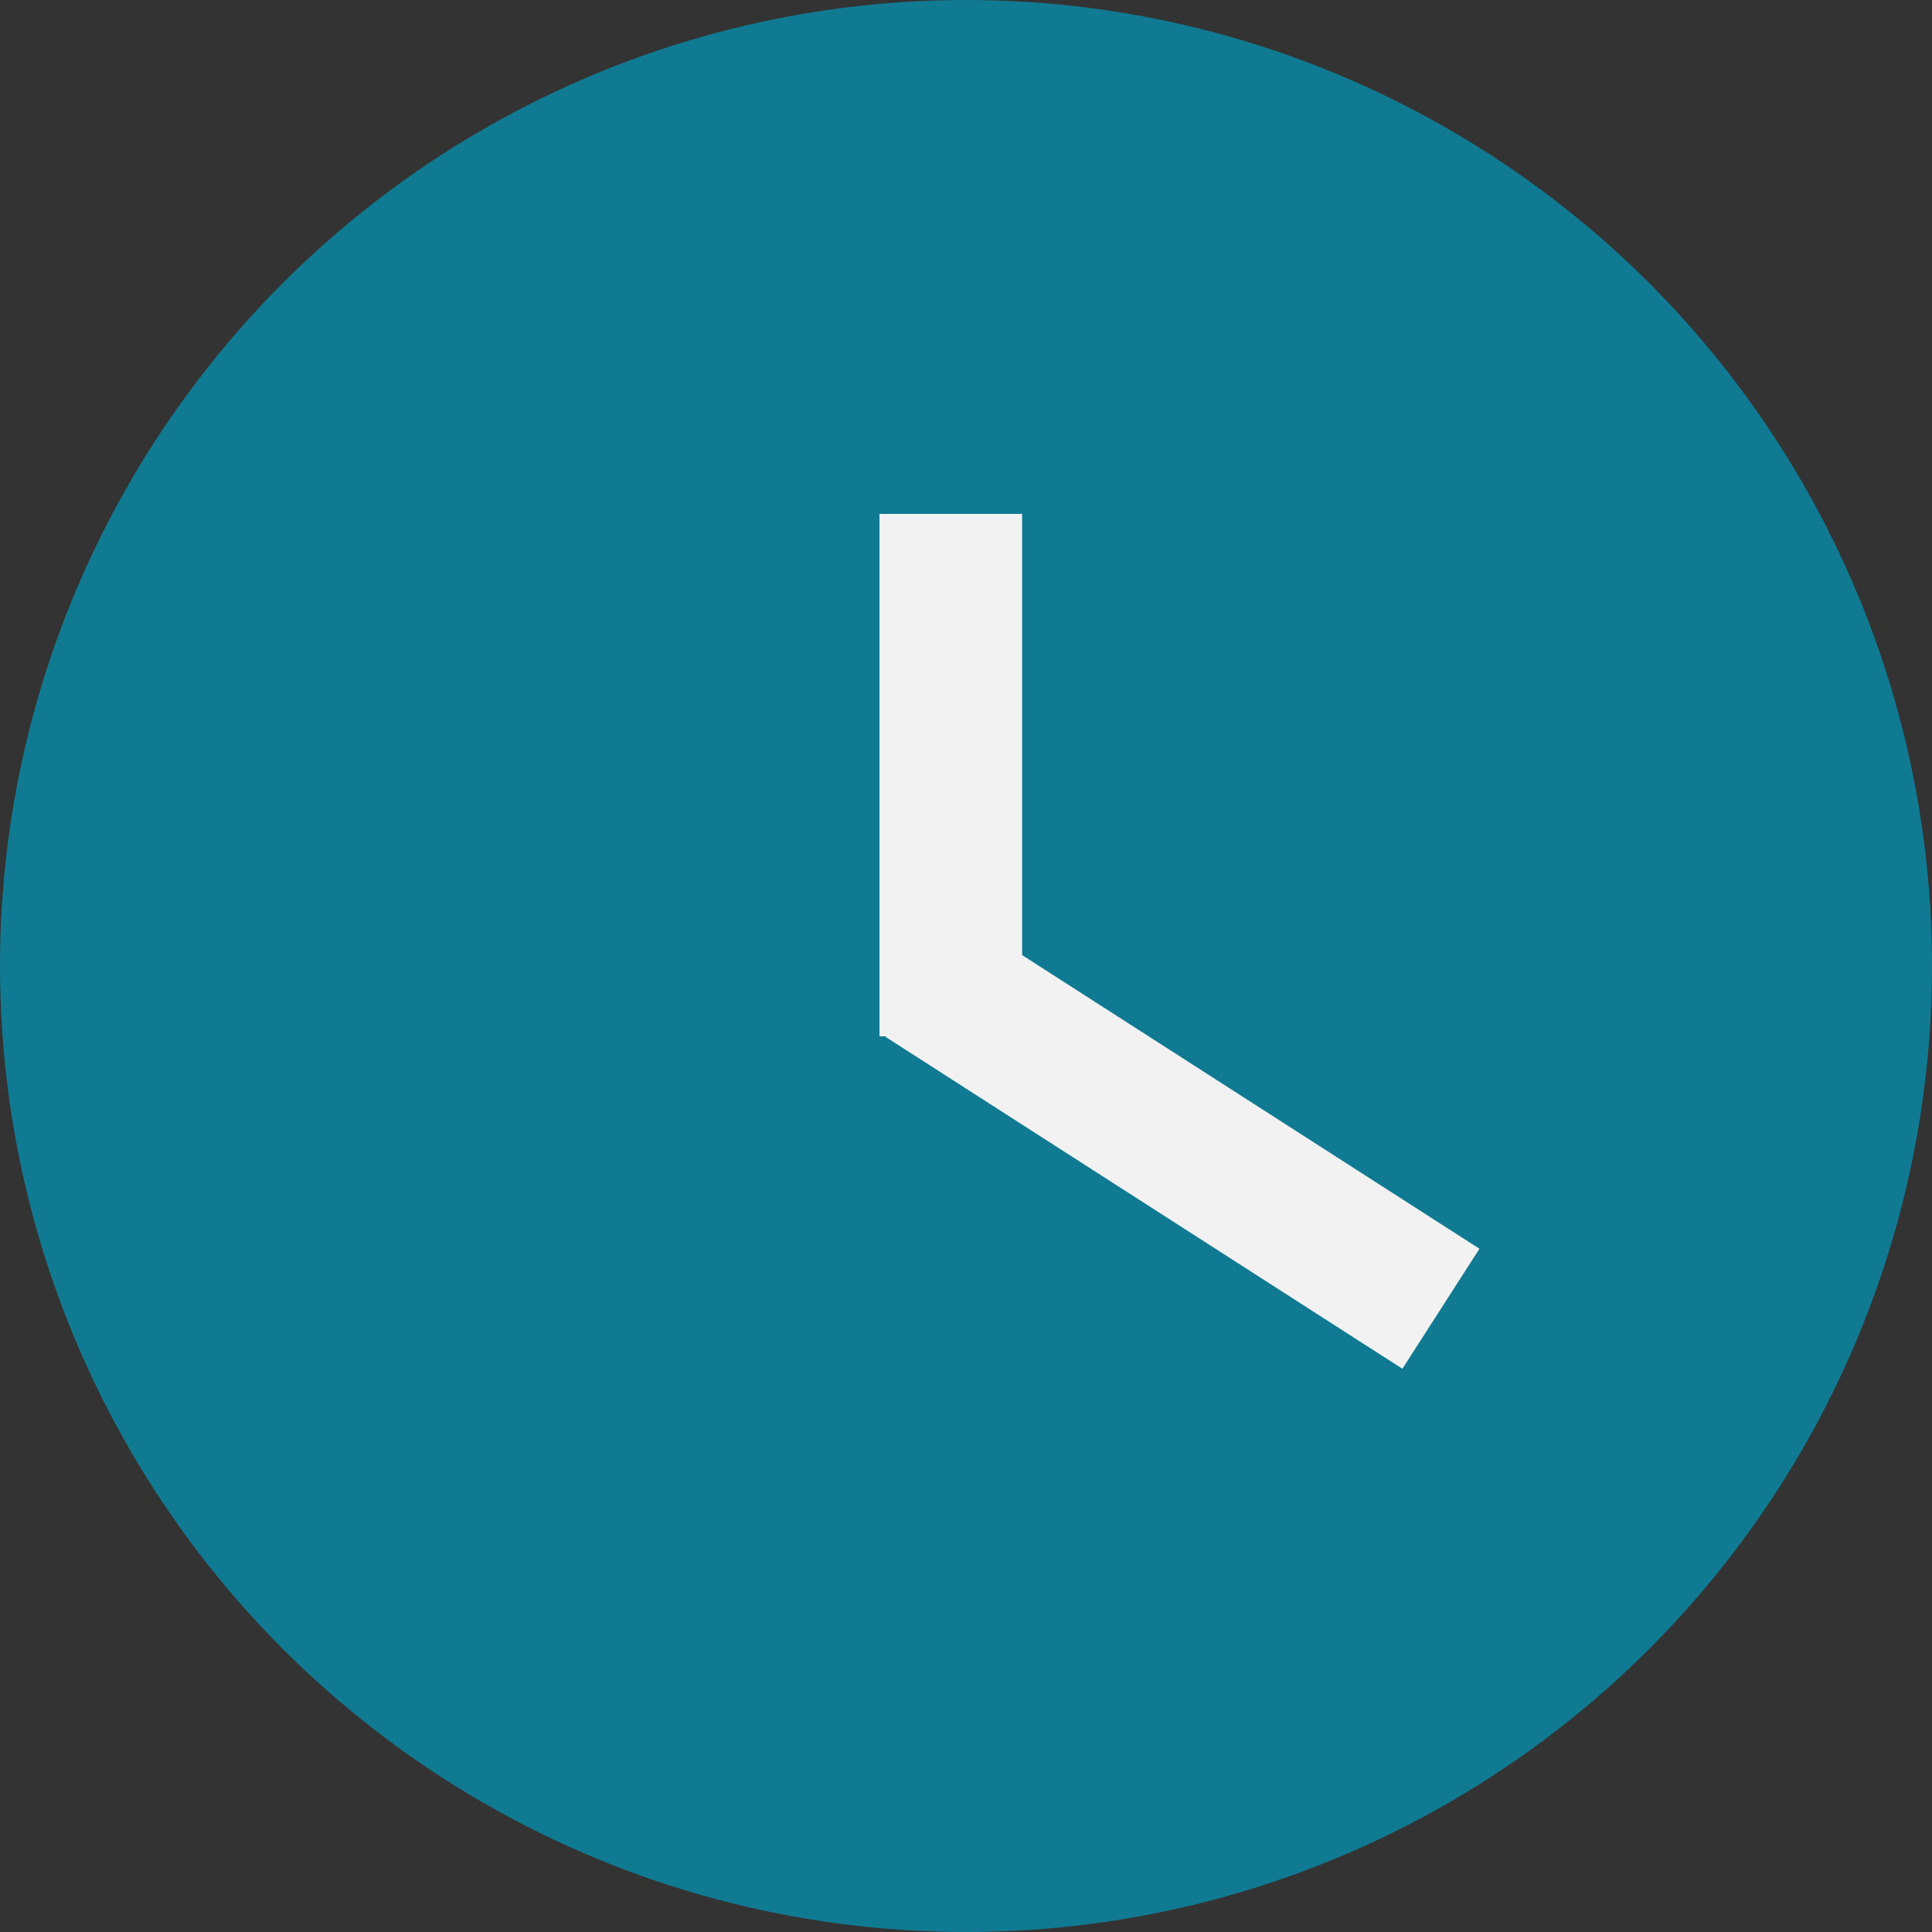 <svg id="Capa_1" data-name="Capa 1" xmlns="http://www.w3.org/2000/svg" viewBox="0 0 40.64 40.64"><rect x="0" y="0" width="40.64" height="40.64" fill="#333333" stroke="none"/><defs><style>.cls-1,.cls-3{fill:#107a92;}.cls-1{stroke:#107a92;}.cls-1,.cls-2,.cls-3{stroke-width:3px;}.cls-2{fill:#f2f2f2;}.cls-2,.cls-3{stroke:#f2f2f2;}</style></defs><title>COM_Time_Icon</title><circle class="cls-1" cx="20.32" cy="20.32" r="18.82"/><line class="cls-2" x1="20" y1="10.81" x2="20" y2="21.8"/><line class="cls-3" x1="19.44" y1="20.55" x2="30.31" y2="27.53"/></svg>